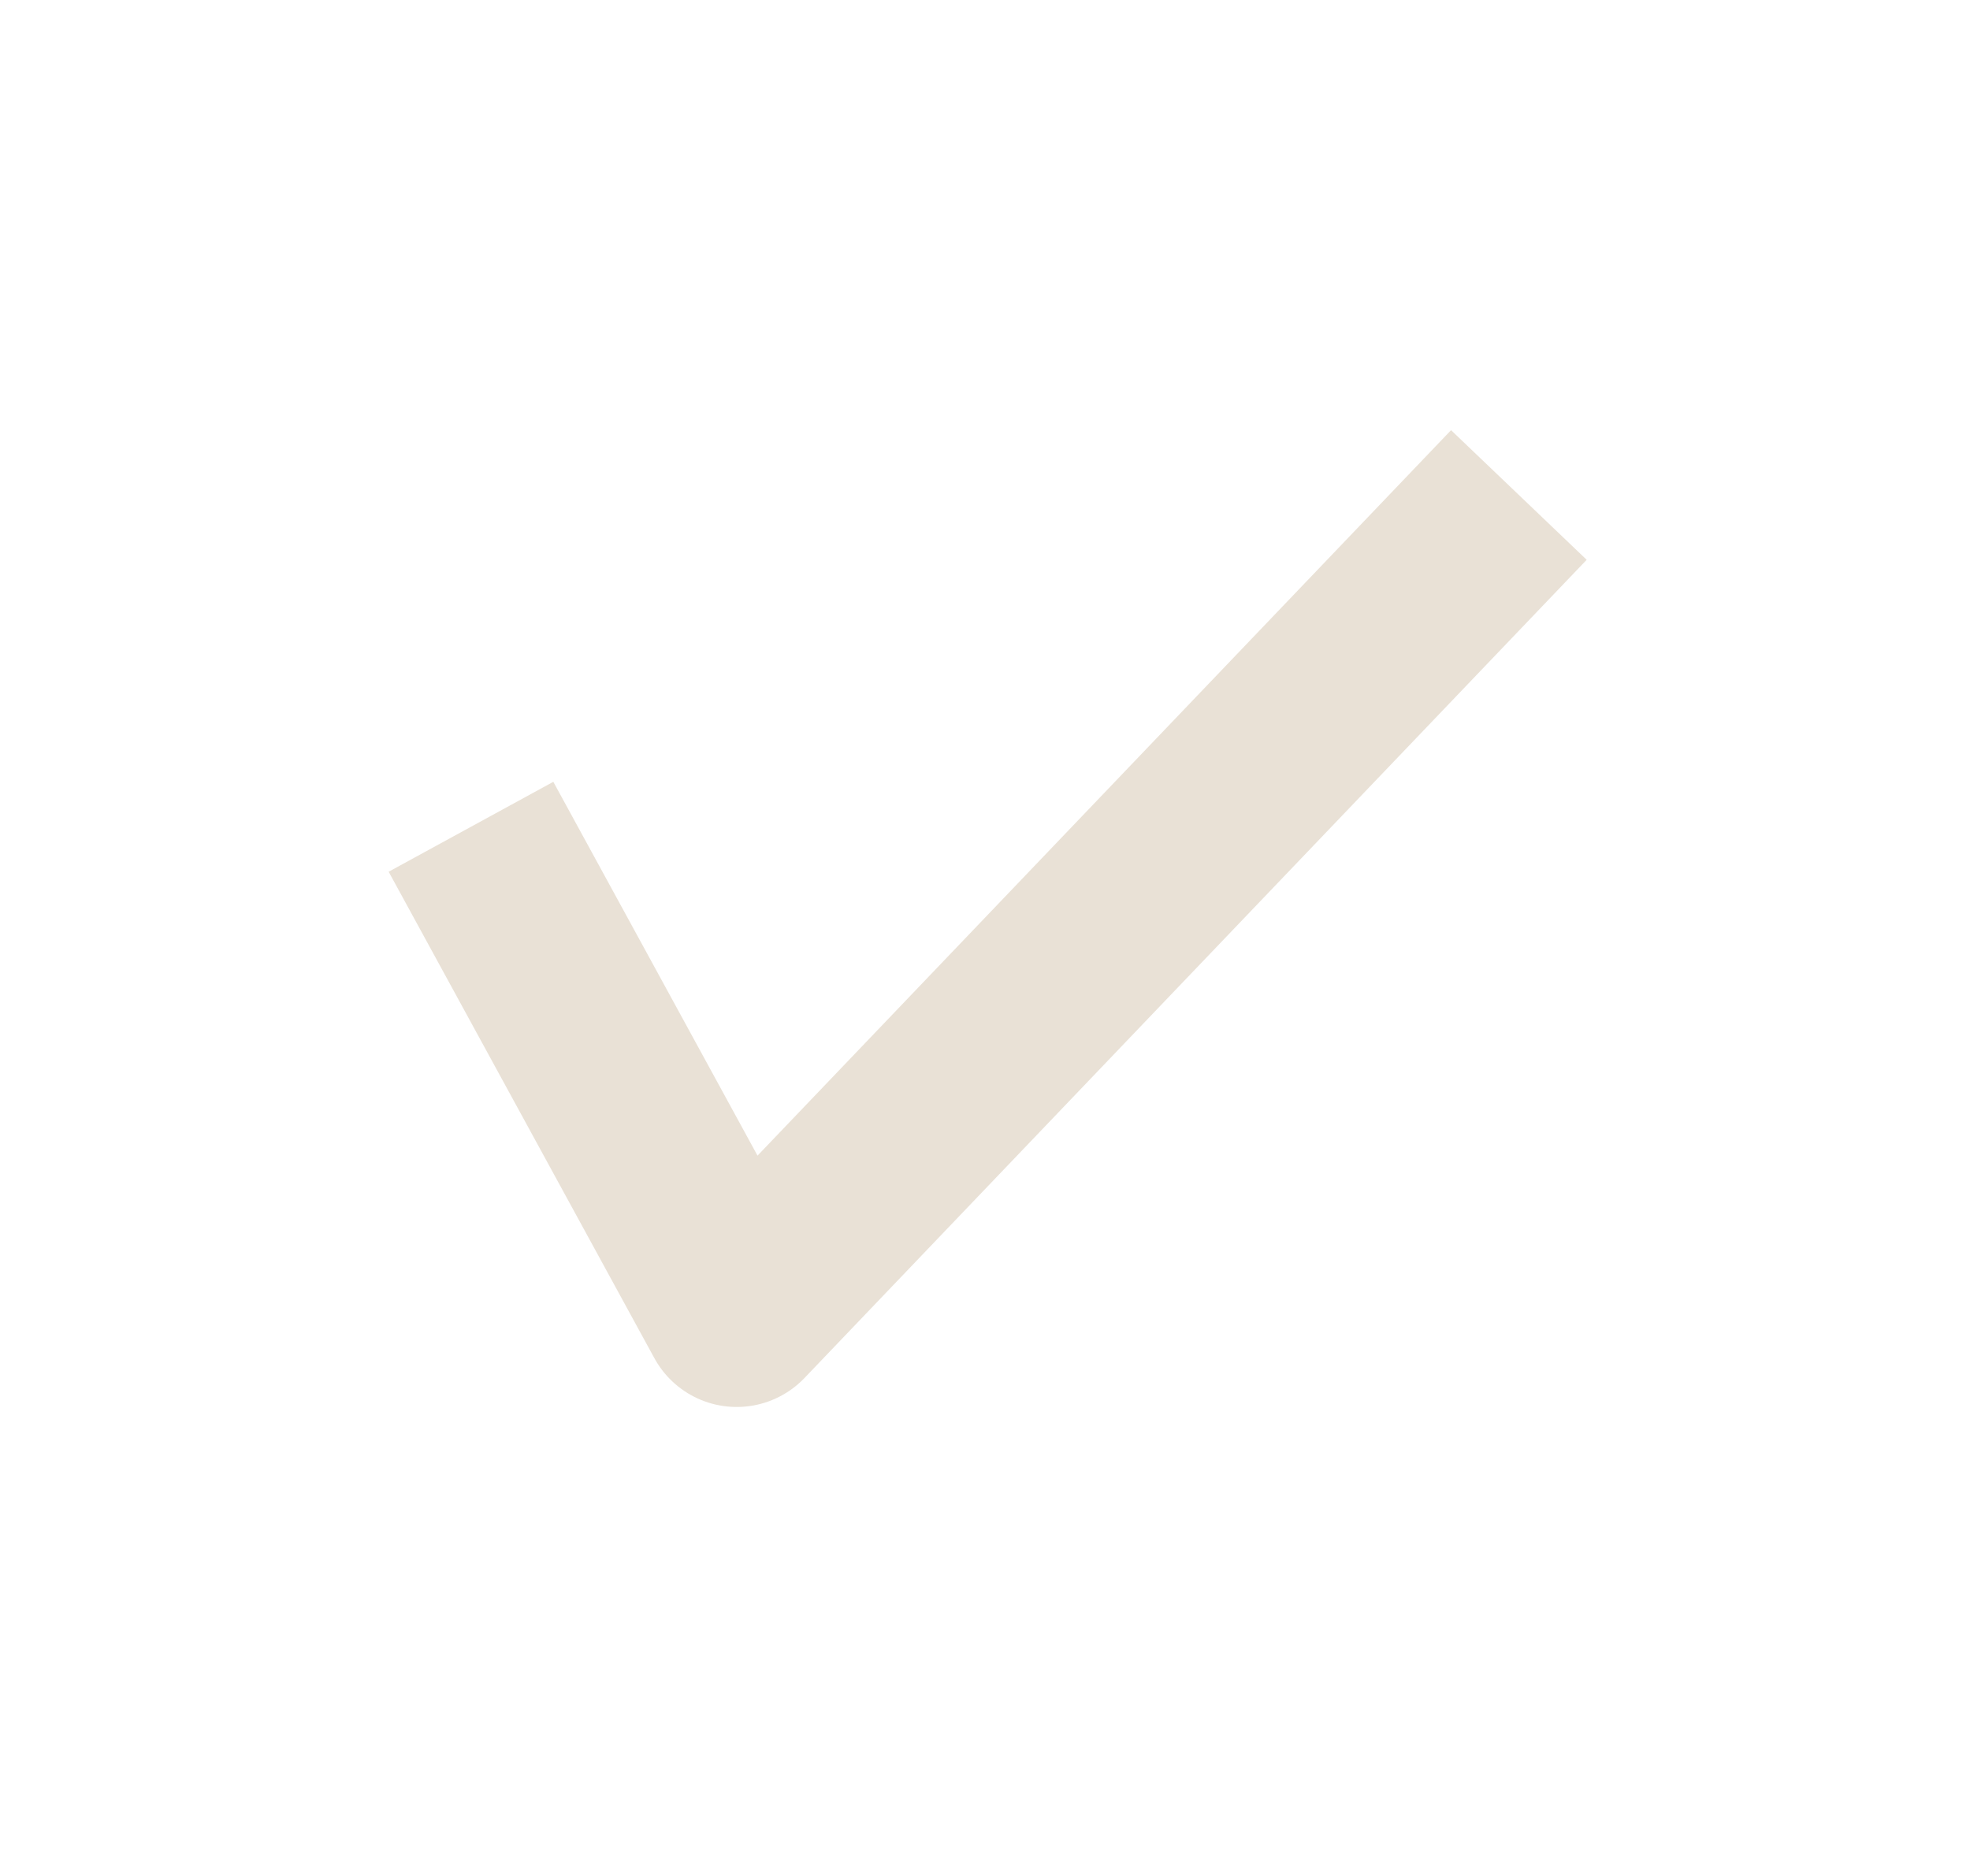 <svg width="21" height="20" viewBox="0 0 21 20" fill="none" xmlns="http://www.w3.org/2000/svg">
<path d="M5.5 9.692L7.853 14L15.5 6" stroke="#E9E1D6" stroke-width="2" stroke-linecap="square" stroke-linejoin="round"/>
</svg>
